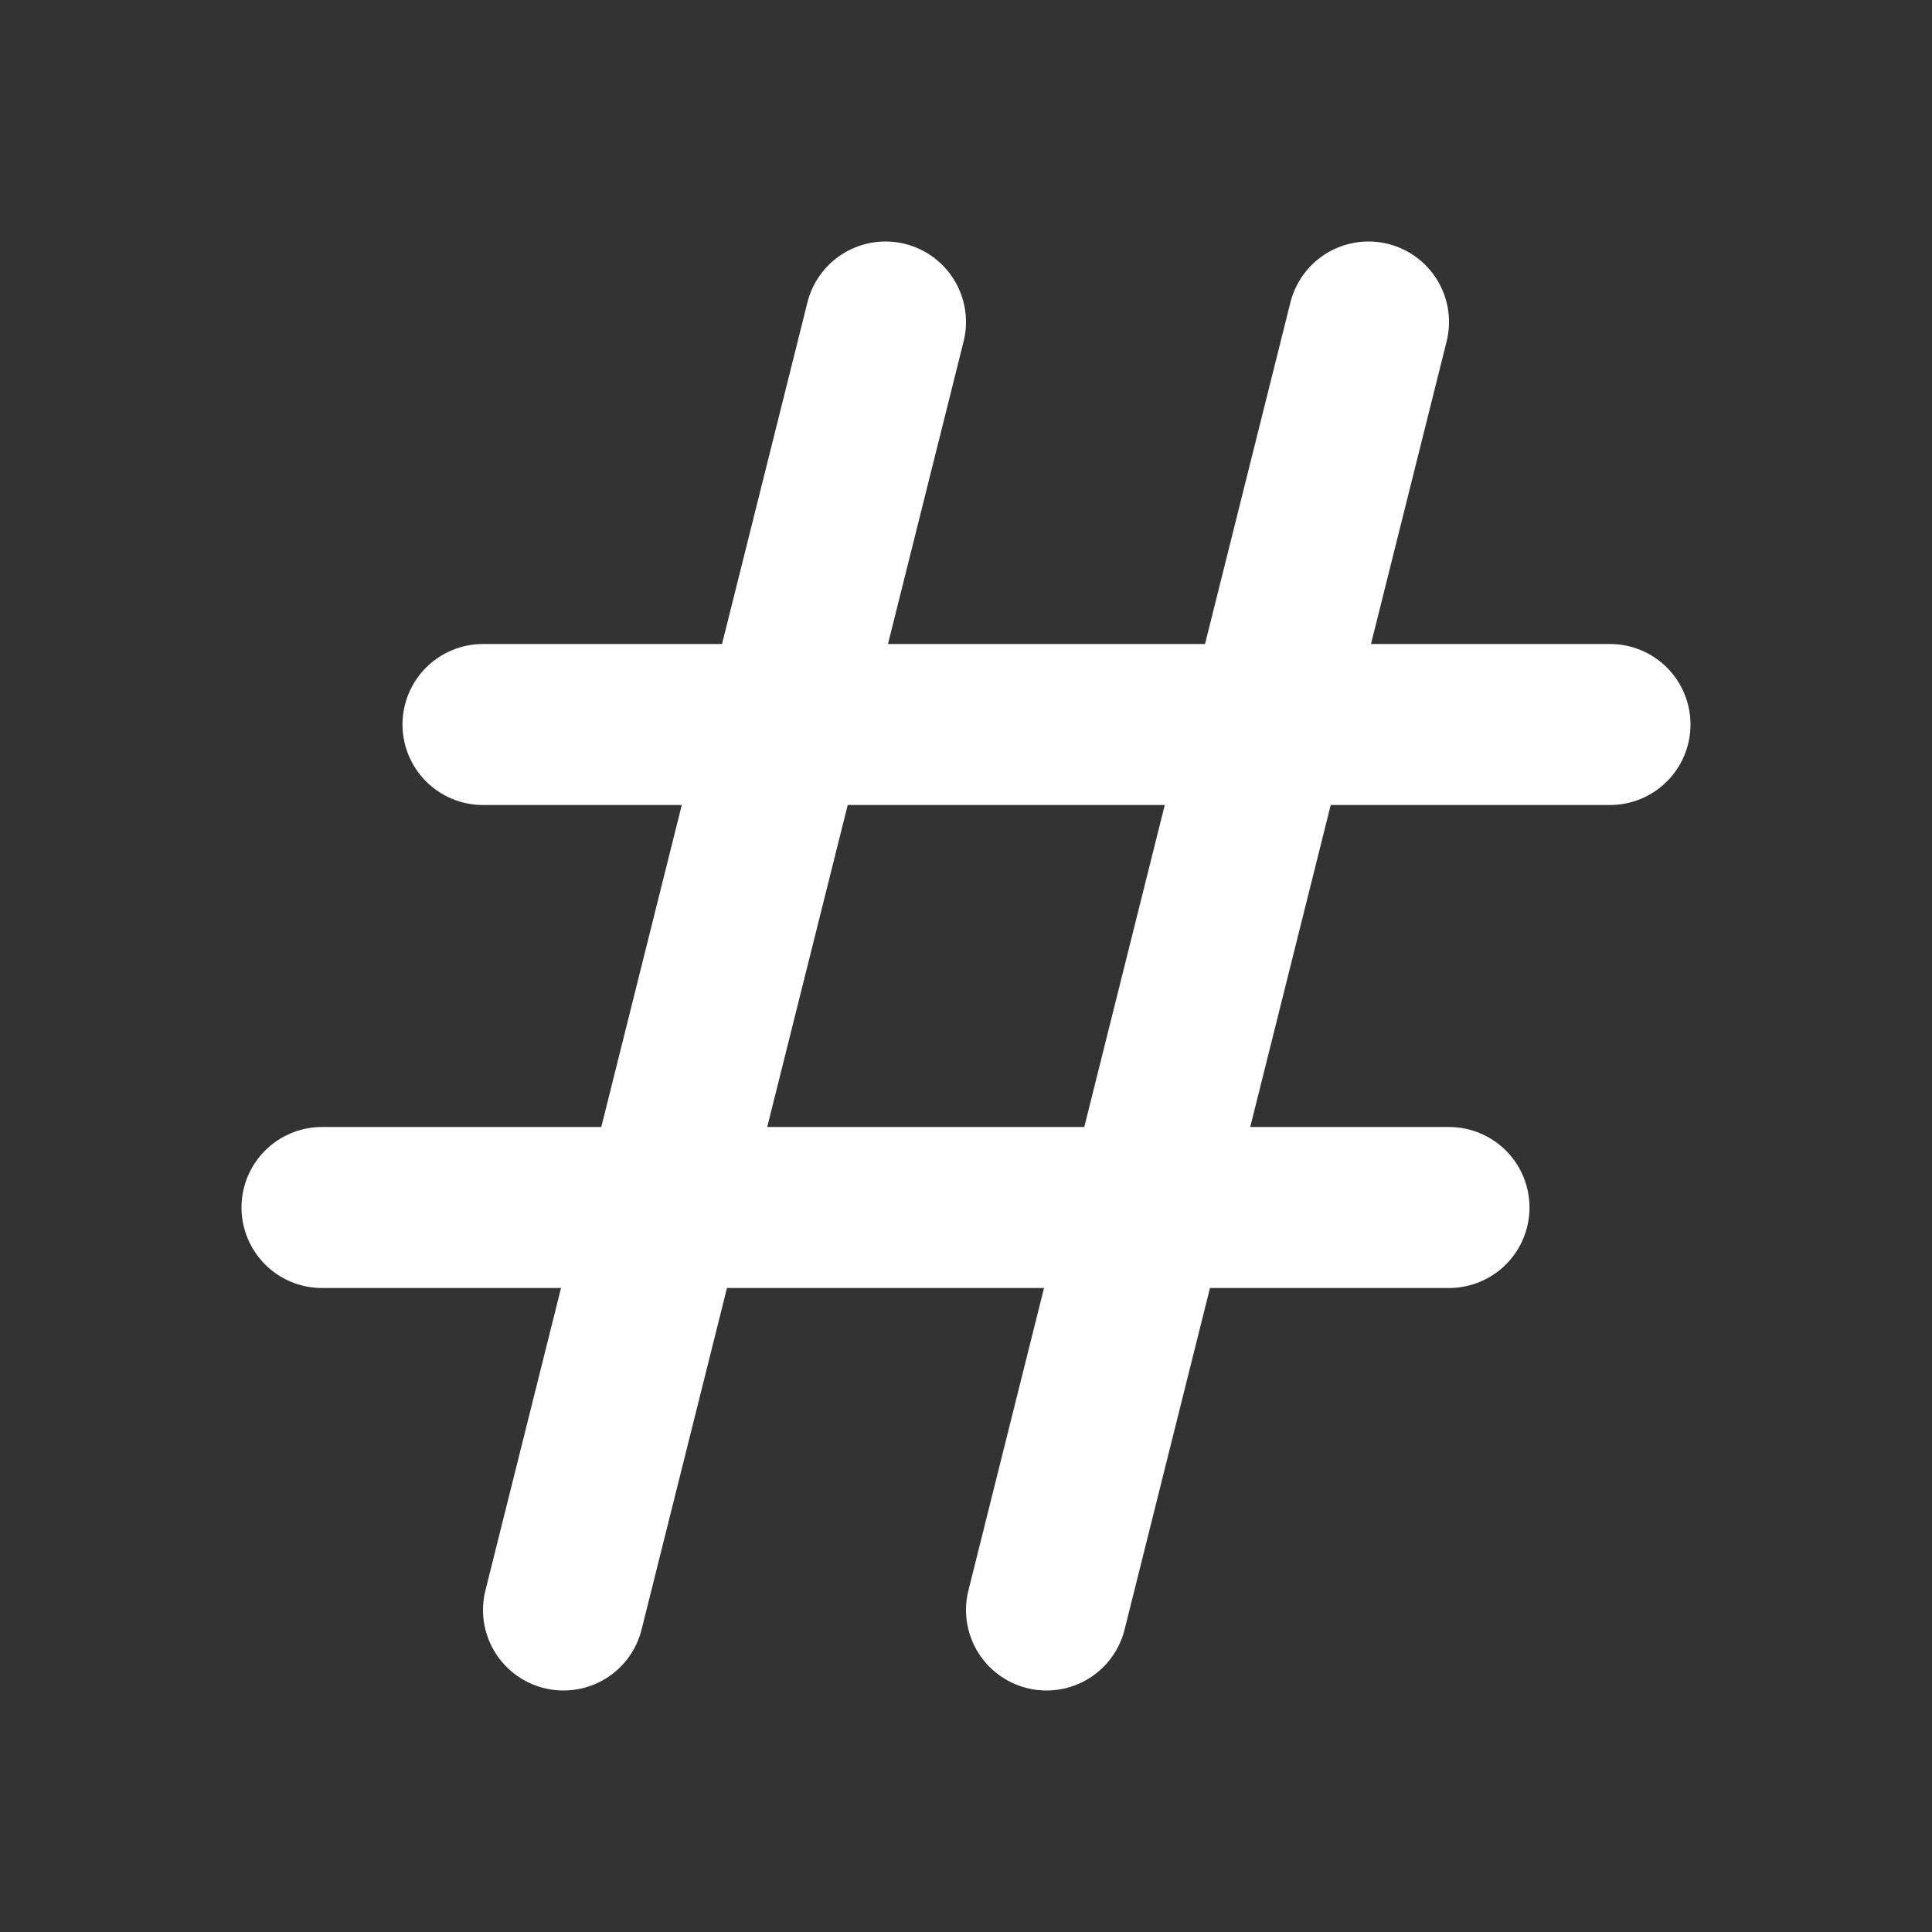 <svg stroke="white" fill="none" stroke-width="2" viewBox="0 0 24 24" aria-hidden="true" height="200px" width="200px" xmlns="http://www.w3.org/2000/svg"><rect x="0" y="0" width="24" height="24" fill="#333333" stroke="none"/><path stroke-linecap="round" stroke-linejoin="round" d="M7 20l4-16m2 16l4-16M6 9h14M4 15h14"></path></svg>